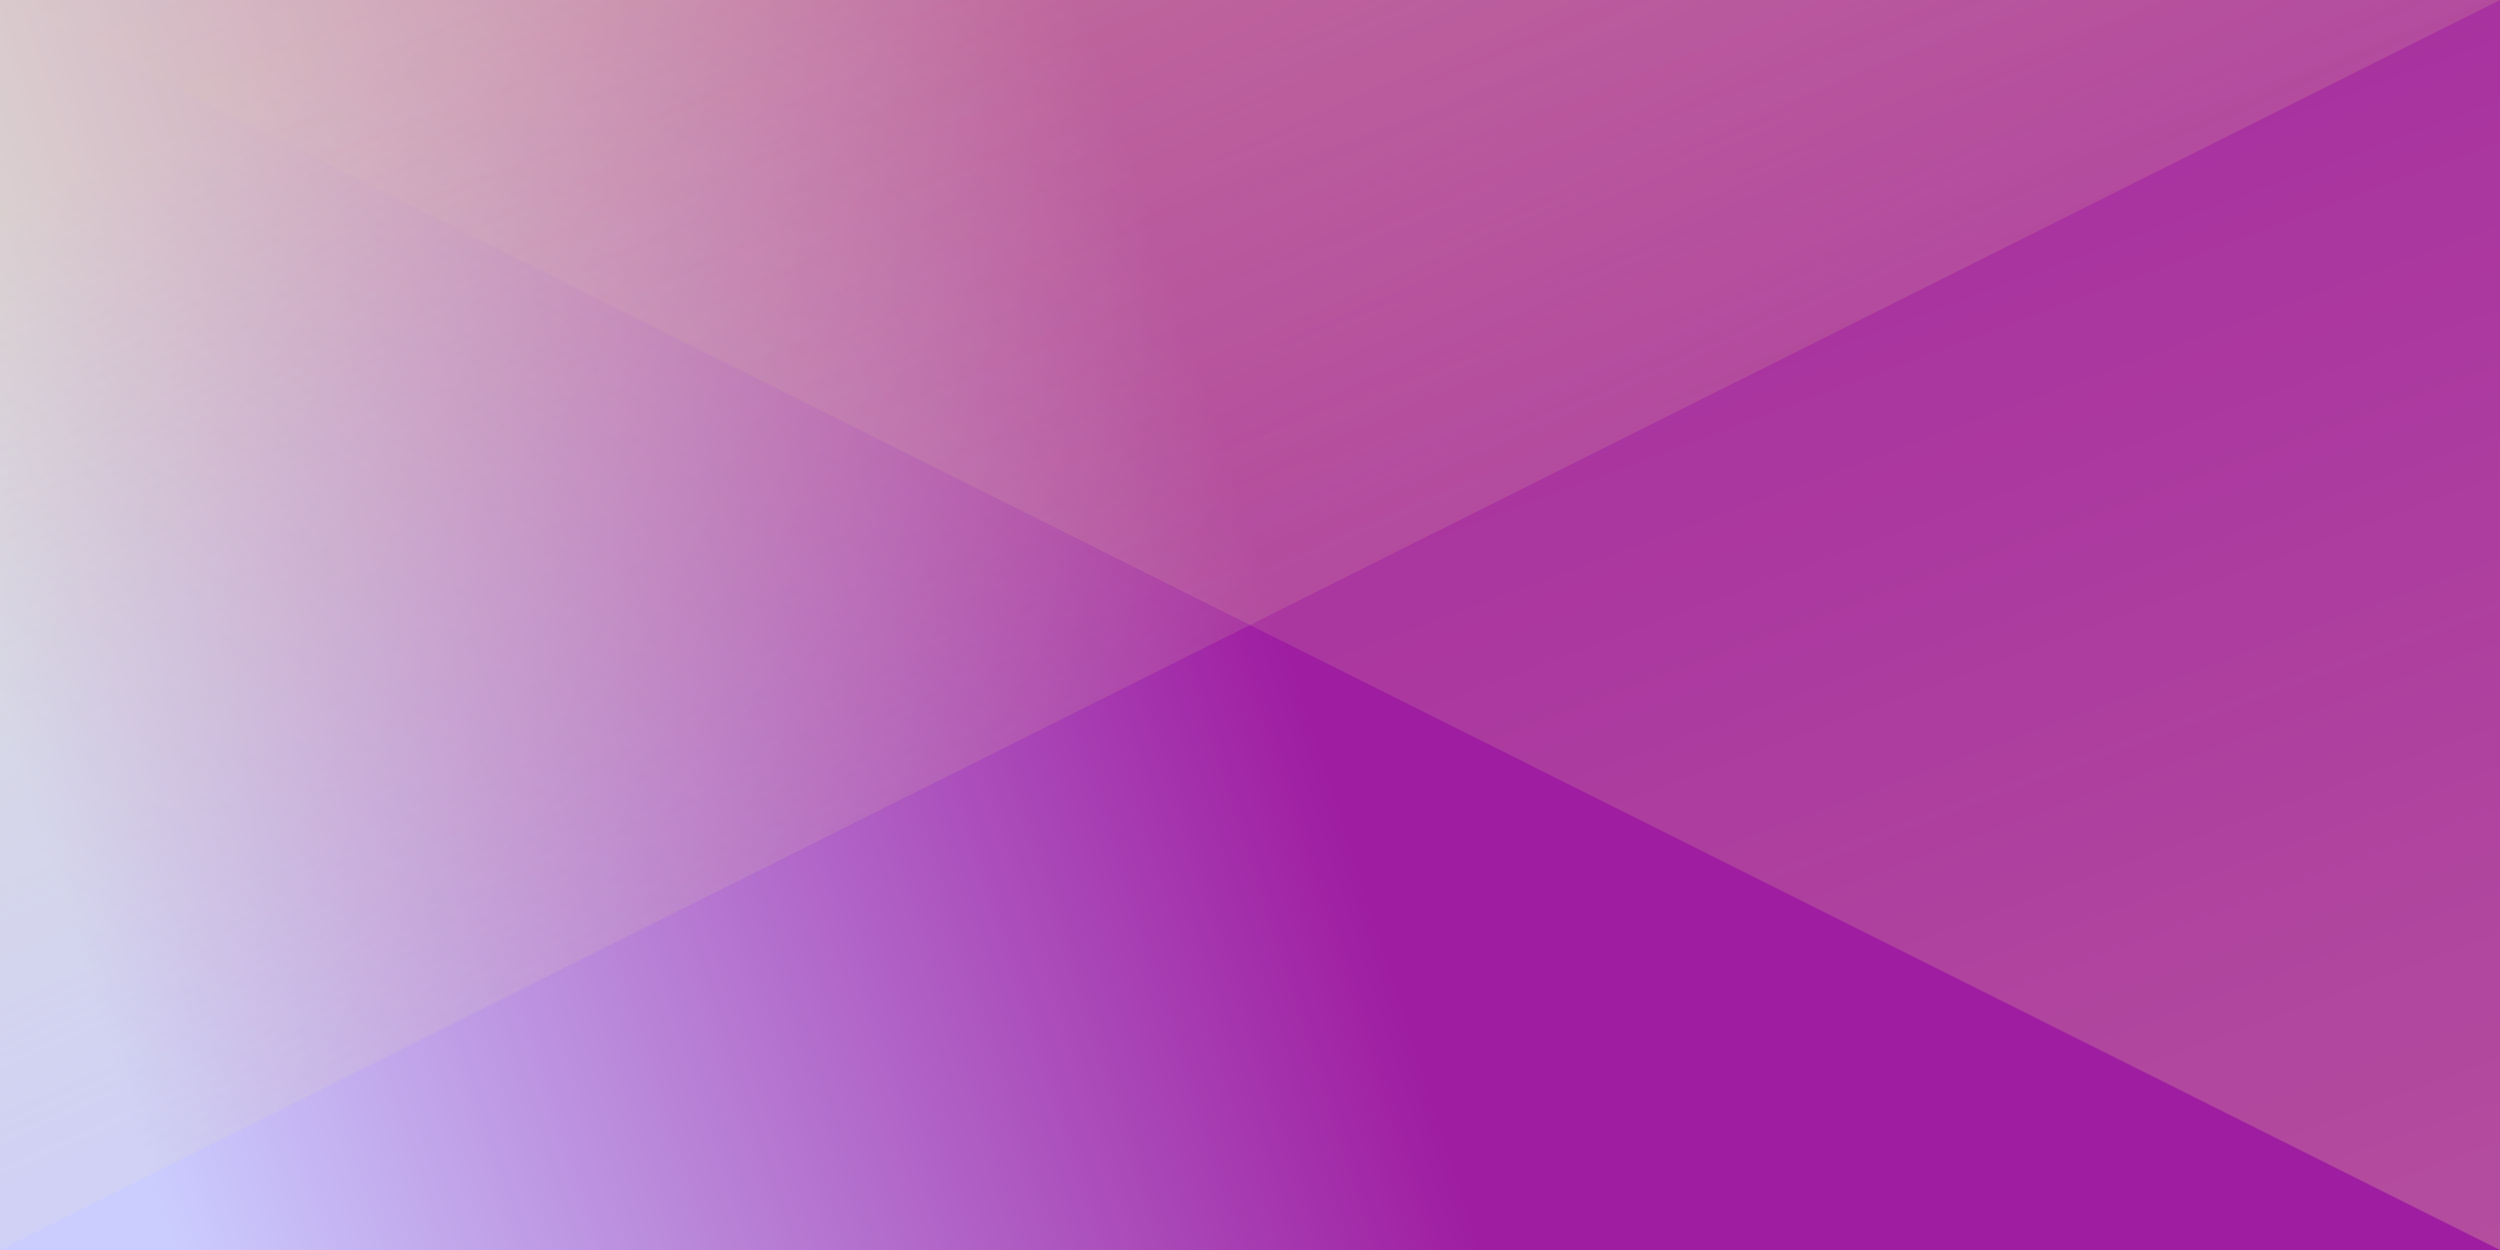 ﻿<svg xmlns='http://www.w3.org/2000/svg' width='100%' height='100%' viewBox='0 0 2 1'><rect fill='#9f1da1' width='2' height='1'/><defs><linearGradient id='a' gradientUnits='userSpaceOnUse' x1='0' x2='0' y1='0' y2='1' gradientTransform='rotate(72,0.5,0.5)'><stop offset='0' stop-color='#9f1da1'/><stop offset='1' stop-color='#cbcdff'/></linearGradient><linearGradient id='b' gradientUnits='userSpaceOnUse' x1='0' y1='0' x2='0' y2='1' gradientTransform='rotate(156,0.5,0.5)'><stop offset='0' stop-color='#fffa93' stop-opacity='0'/><stop offset='1' stop-color='#fffa93' stop-opacity='1'/></linearGradient><linearGradient id='c' gradientUnits='userSpaceOnUse' x1='0' y1='0' x2='2' y2='2' gradientTransform='rotate(25,0.5,0.5)'><stop offset='0' stop-color='#fffa93' stop-opacity='0'/><stop offset='1' stop-color='#fffa93' stop-opacity='1'/></linearGradient></defs><rect x='0' y='0' fill='url(#a)' width='2' height='1'/><g fill-opacity='0.36'><polygon fill='url(#b)' points='0 1 0 0 2 0'/><polygon fill='url(#c)' points='2 1 2 0 0 0'/></g></svg>